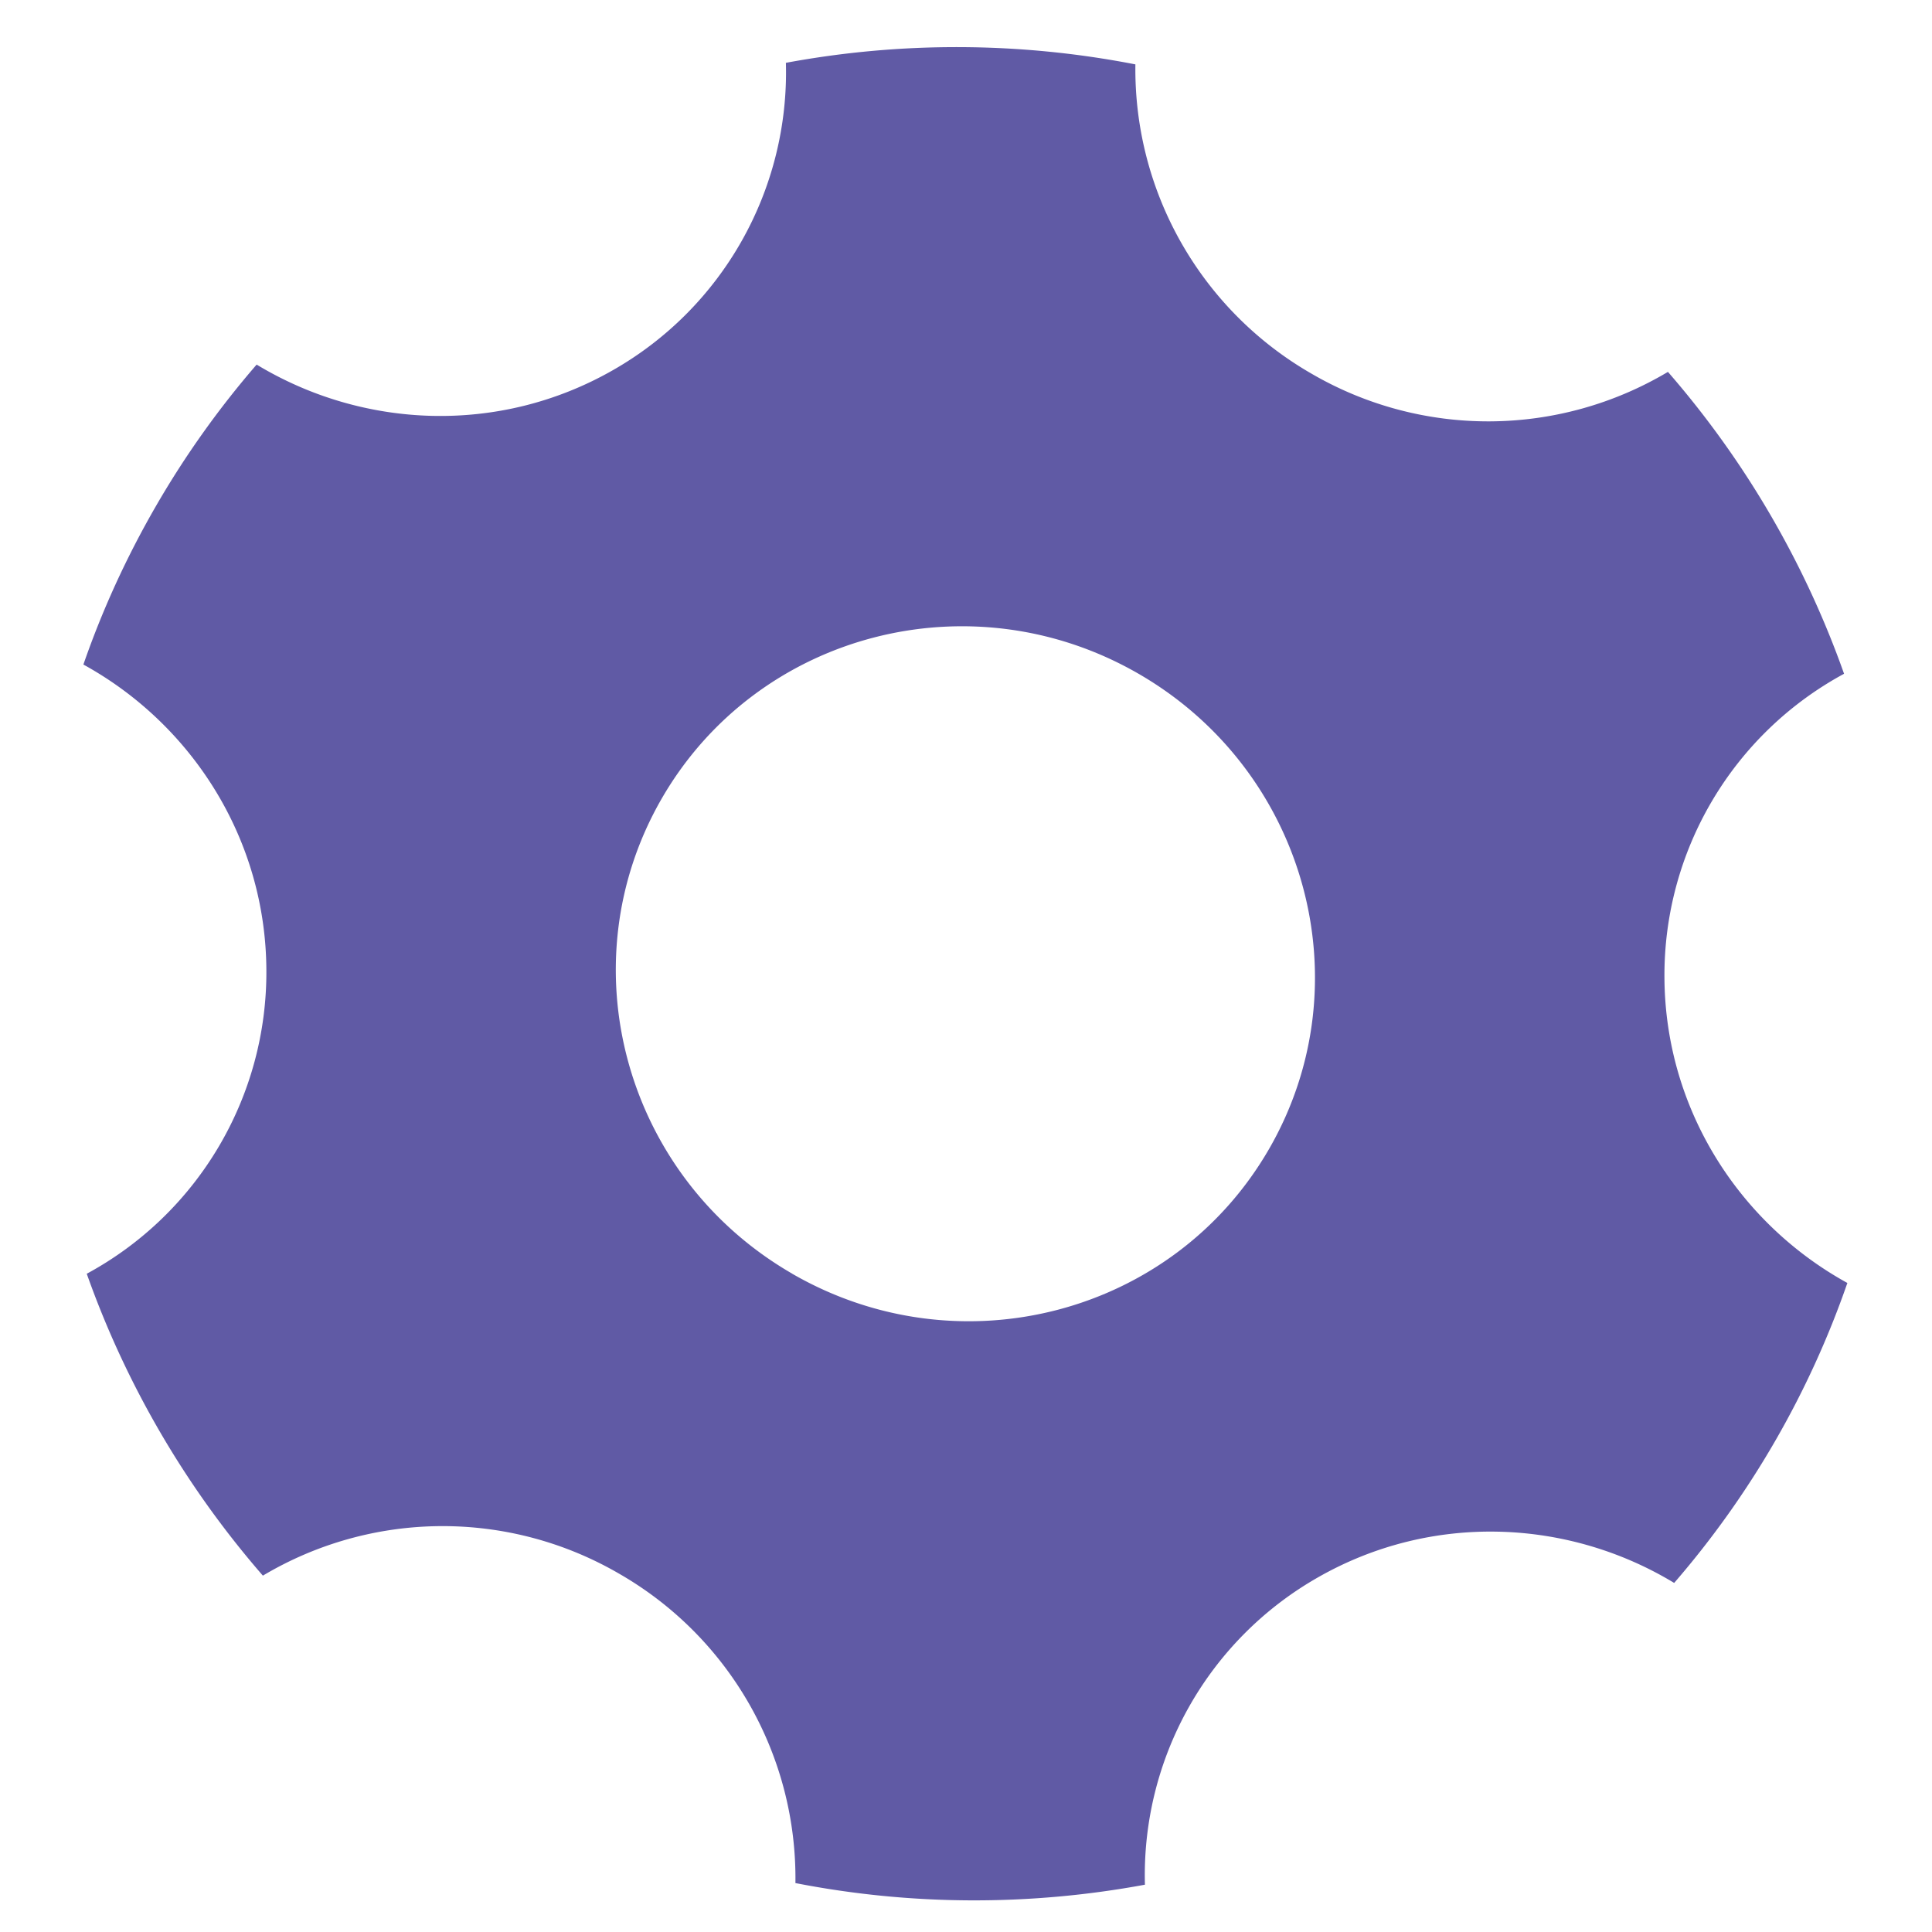 <?xml version="1.0" standalone="no"?><!DOCTYPE svg PUBLIC "-//W3C//DTD SVG 1.1//EN" "http://www.w3.org/Graphics/SVG/1.1/DTD/svg11.dtd"><svg t="1619682990033" class="icon" viewBox="0 0 1024 1024" version="1.1" xmlns="http://www.w3.org/2000/svg" p-id="18255" xmlns:xlink="http://www.w3.org/1999/xlink" width="48" height="48"><defs><style type="text/css"></style></defs><path d="M416.537 33.297c60.482-11.231 123.375-11.231 185.245 0.826a186.104 186.104 0 0 0 93.481 164.005 186.104 186.104 0 0 0 188.779-1.024 496.409 496.409 0 0 1 93.349 160.008 181.644 181.644 0 0 0-95.199 160.933c0.33 69.566 39.507 130.345 96.95 161.957a486.433 486.433 0 0 1-91.797 158.984c-56.089-33.957-128.297-37.459-188.746-2.973a181.644 181.644 0 0 0-91.764 162.915c-60.482 11.198-123.375 11.231-185.245-0.859a186.104 186.104 0 0 0-93.481-164.005 186.104 186.104 0 0 0-188.779 1.057 496.409 496.409 0 0 1-93.349-160.008 181.644 181.644 0 0 0 95.199-160.933c-0.33-69.599-39.507-130.345-96.983-161.957 9.91-28.606 22.693-56.683 38.383-83.869A486.433 486.433 0 0 1 136.027 193.239c56.089 33.957 128.297 37.492 188.746 3.006a181.644 181.644 0 0 0 91.764-162.915z m3.369 641.817c88.857 51.299 201.992 21.702 252.697-66.098 50.671-87.8 19.753-200.572-69.137-251.904-88.857-51.299-201.992-21.702-252.697 66.065-50.705 87.833-19.753 200.605 69.137 251.904z" p-id="18256" fill="#605AA5"></path></svg>